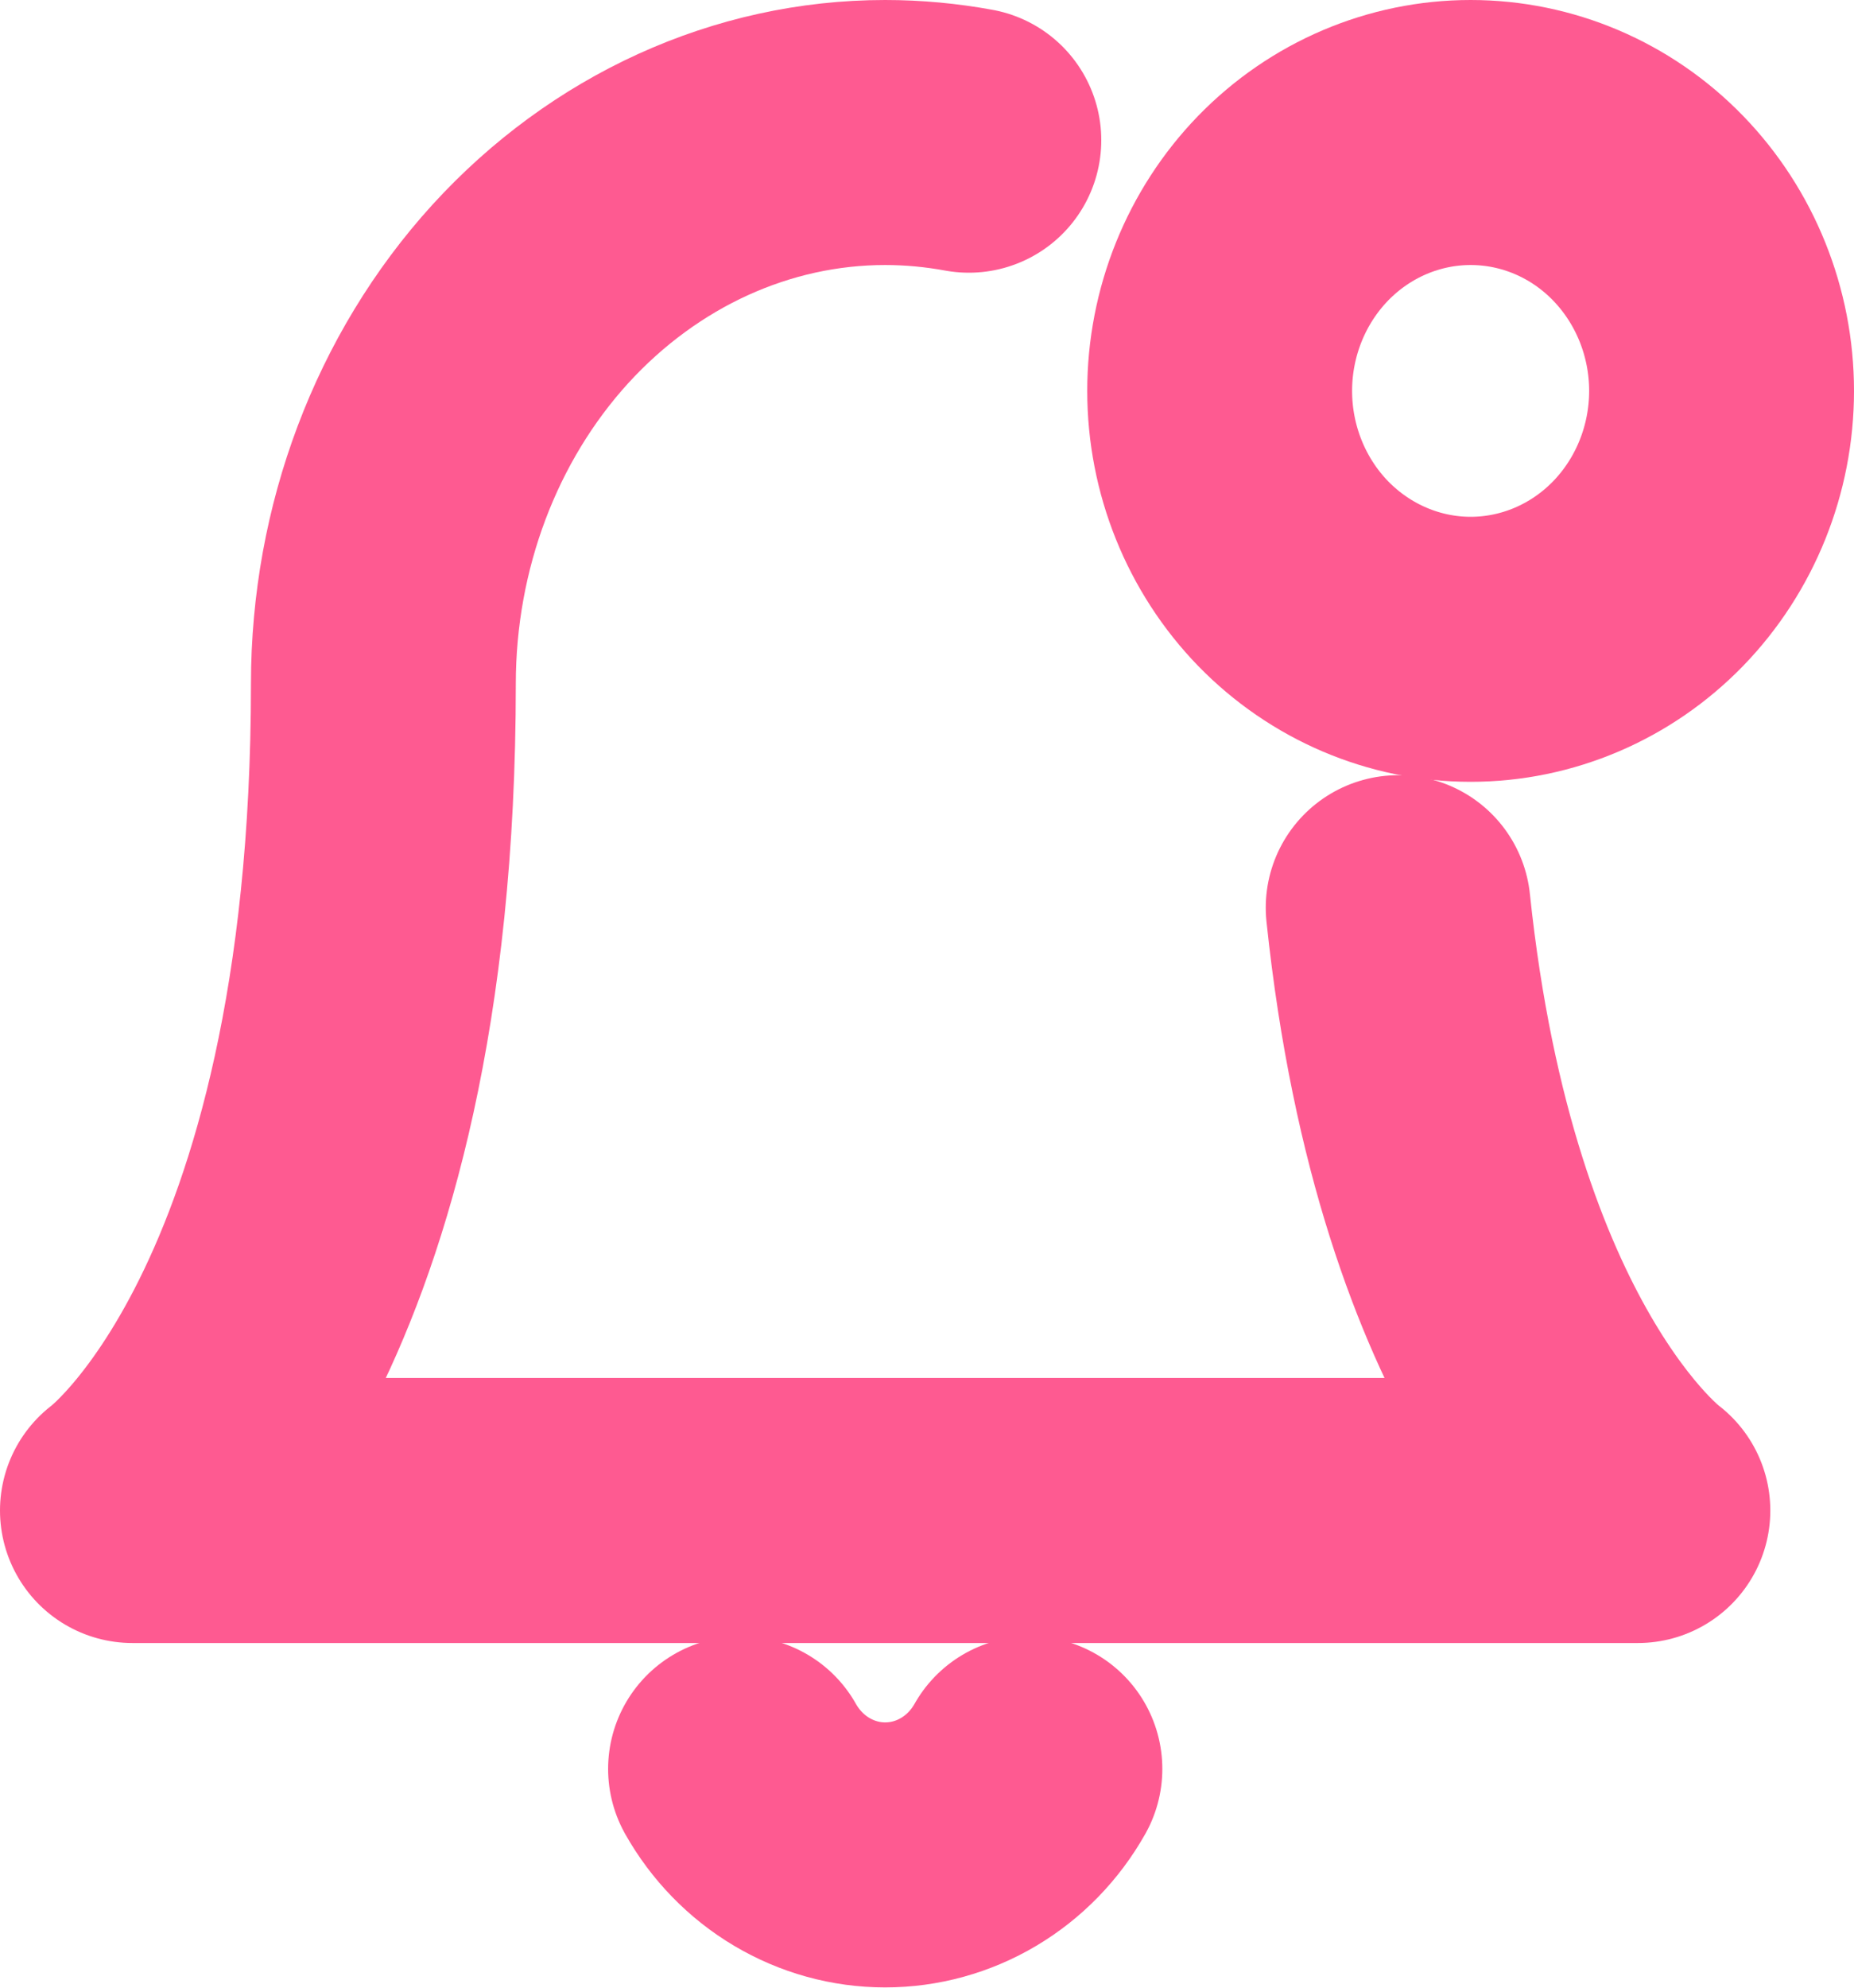 <svg width="14" height="15" viewBox="0 0 14 15" fill="none" xmlns="http://www.w3.org/2000/svg">
<path d="M10.558 6.85C10.925 10.343 12.368 11.399 12.368 11.399H1C1 11.399 2.895 10.013 2.895 5.16C2.895 4.057 3.294 2.999 4.004 2.219C4.716 1.439 5.68 1 6.684 1C6.897 1 7.109 1.02 7.316 1.058" stroke="#FE5A91" stroke-width="2" stroke-linecap="round" stroke-linejoin="round"/>
<path d="M11.105 4.9C11.608 4.9 12.09 4.694 12.445 4.329C12.8 3.963 13 3.467 13 2.95C13 2.433 12.8 1.937 12.445 1.571C12.09 1.205 11.608 1 11.105 1C10.603 1 10.121 1.205 9.765 1.571C9.41 1.937 9.21 2.433 9.21 2.95C9.21 3.467 9.41 3.963 9.765 4.329C10.121 4.694 10.603 4.9 11.105 4.9Z" stroke="#FE5A91" stroke-width="2" stroke-linecap="round" stroke-linejoin="round"/>
<path d="M7.777 13.349C7.666 13.546 7.507 13.71 7.315 13.824C7.123 13.938 6.906 13.998 6.684 13.998C6.463 13.998 6.246 13.938 6.054 13.824C5.862 13.71 5.703 13.546 5.592 13.349" stroke="#FE5A91" stroke-width="2" stroke-linecap="round" stroke-linejoin="round"/>
</svg>
